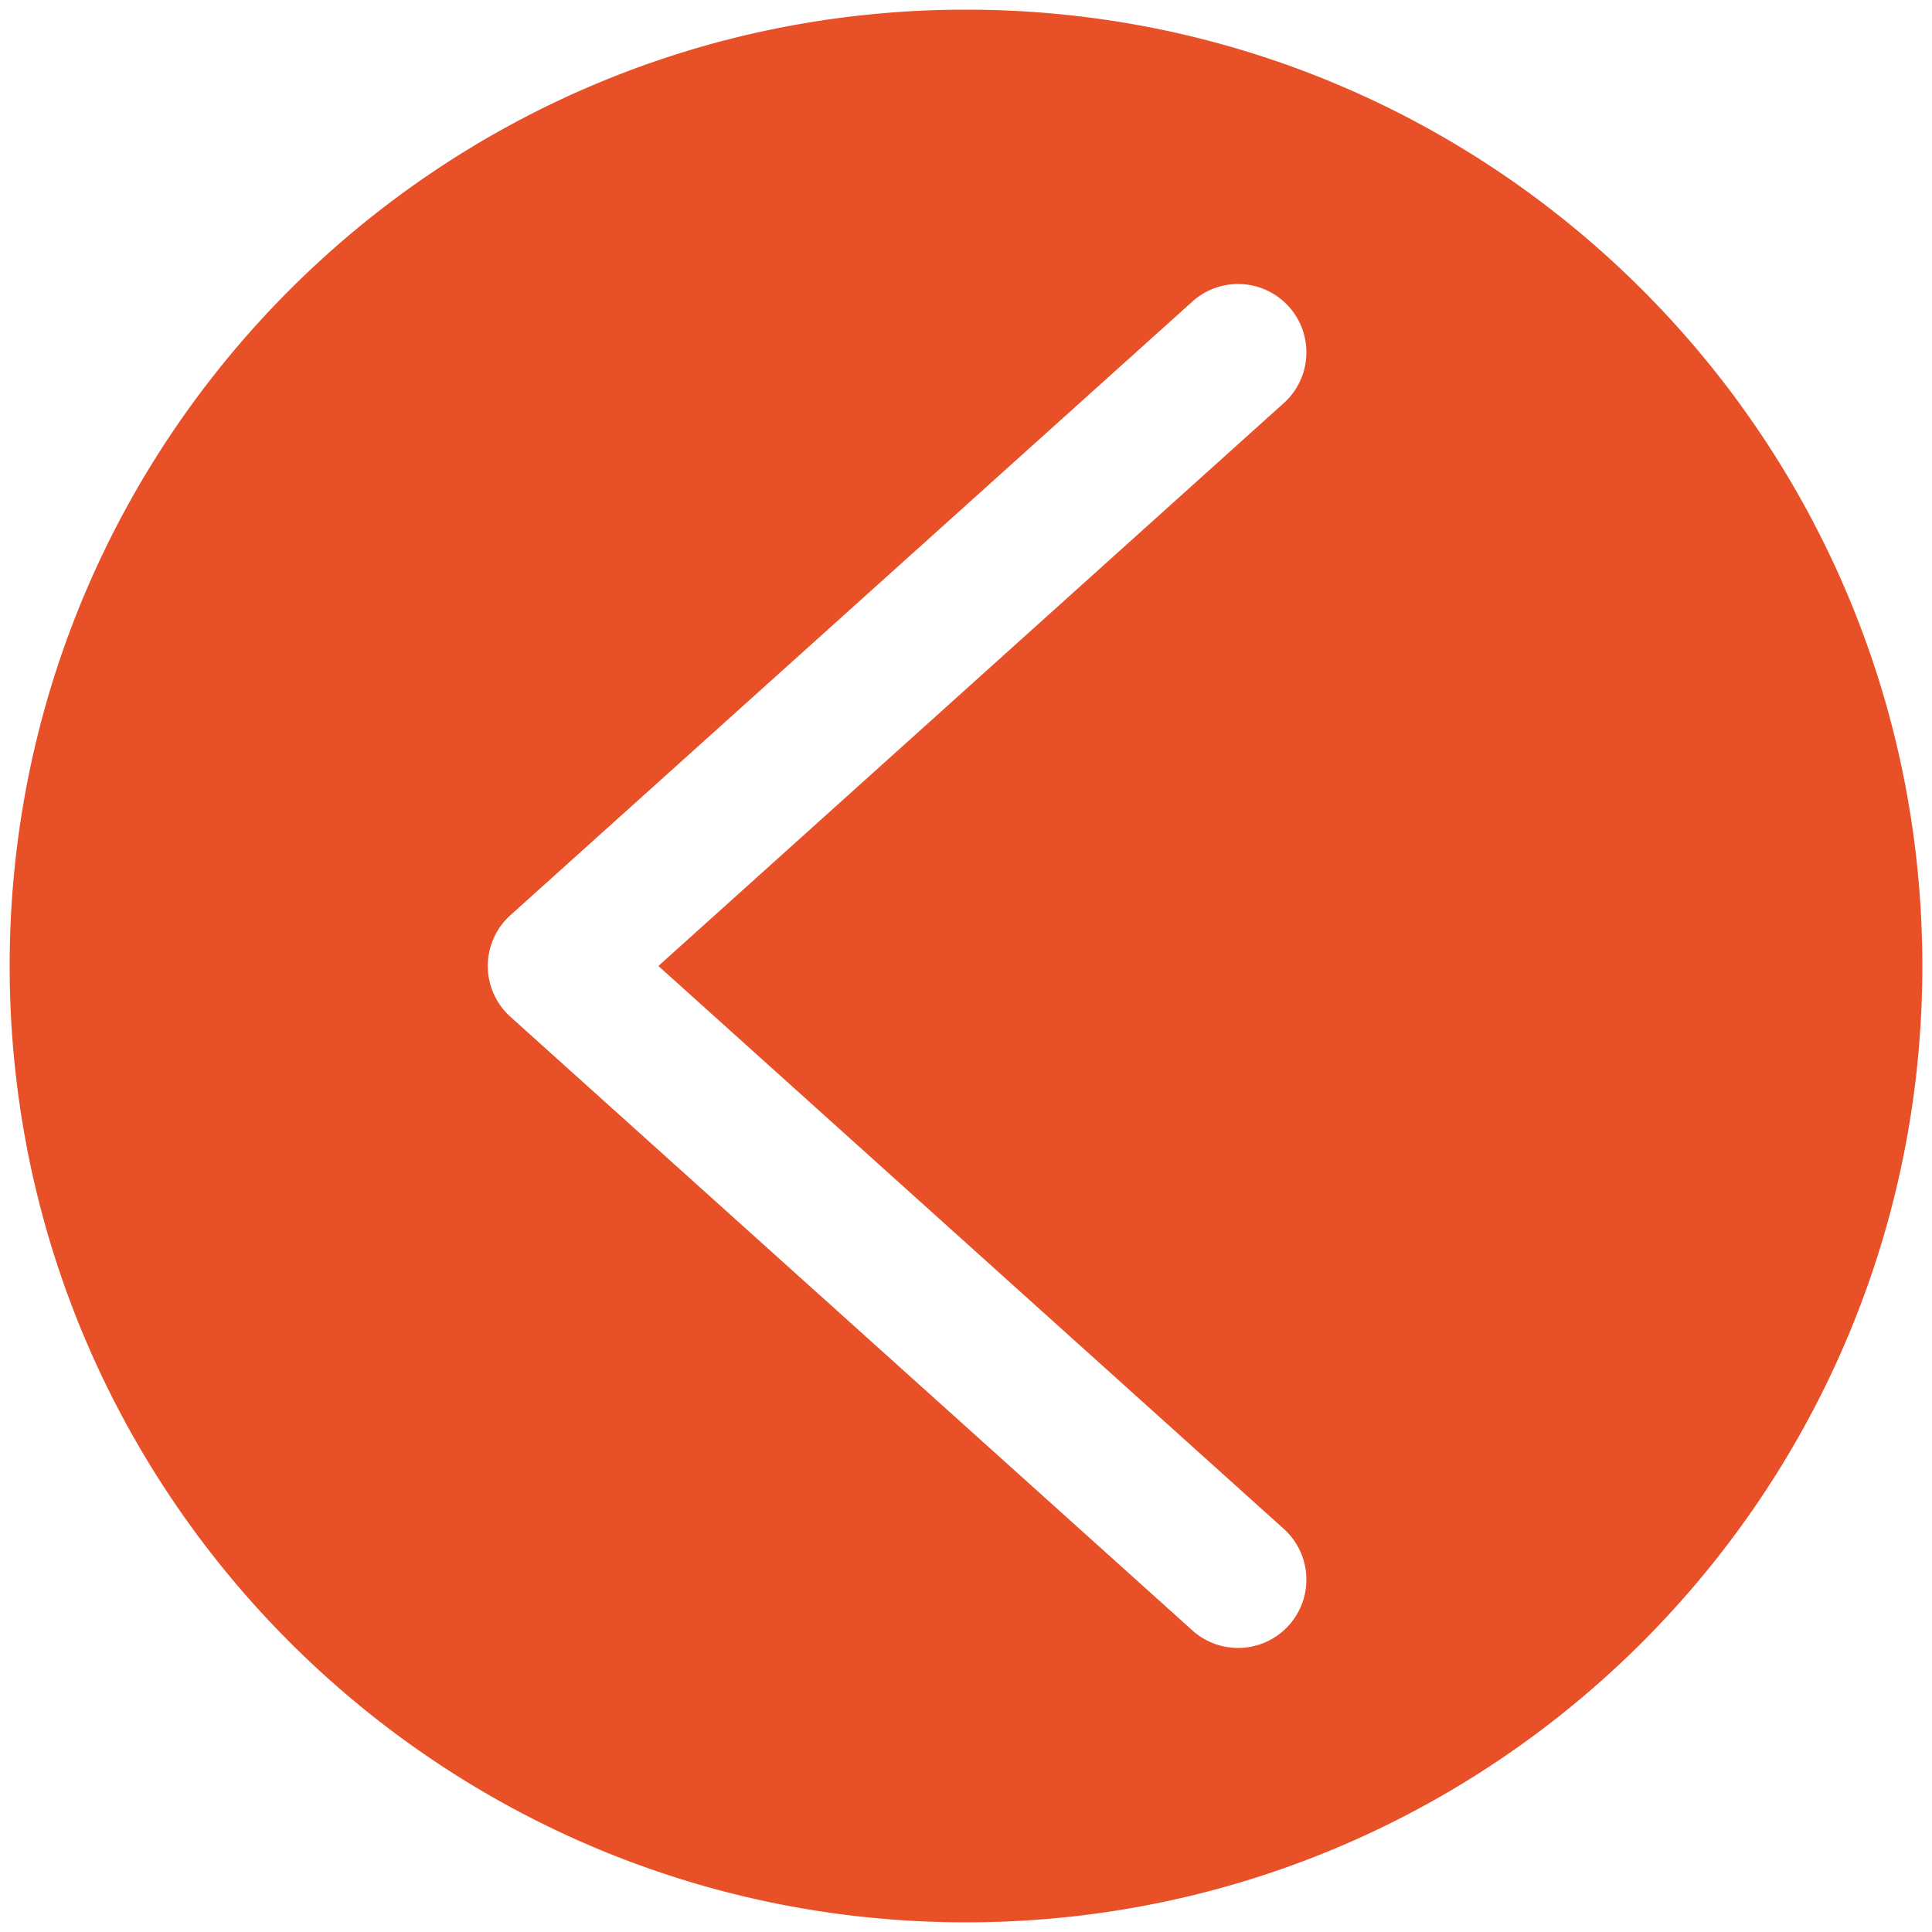 <svg id="Capa_1" data-name="Capa 1" xmlns="http://www.w3.org/2000/svg" viewBox="0 0 477.87 477.87"><defs><style>.cls-1{fill:#e85128;}</style></defs><path class="cls-1" d="M238.93,475.48c130.64,0,236.55-105.91,236.55-236.55S369.57,2.39,238.93,2.39,2.39,108.29,2.39,238.93,108.29,475.48,238.93,475.48ZM125,227.62c.39-.43.81-.85,1.24-1.24l169-152.07a16.9,16.9,0,0,1,22.61,25.11l-155,139.51,155,139.51a16.9,16.9,0,0,1-22.61,25.11l-169-152.06A16.9,16.9,0,0,1,125,227.62Z"/></svg>